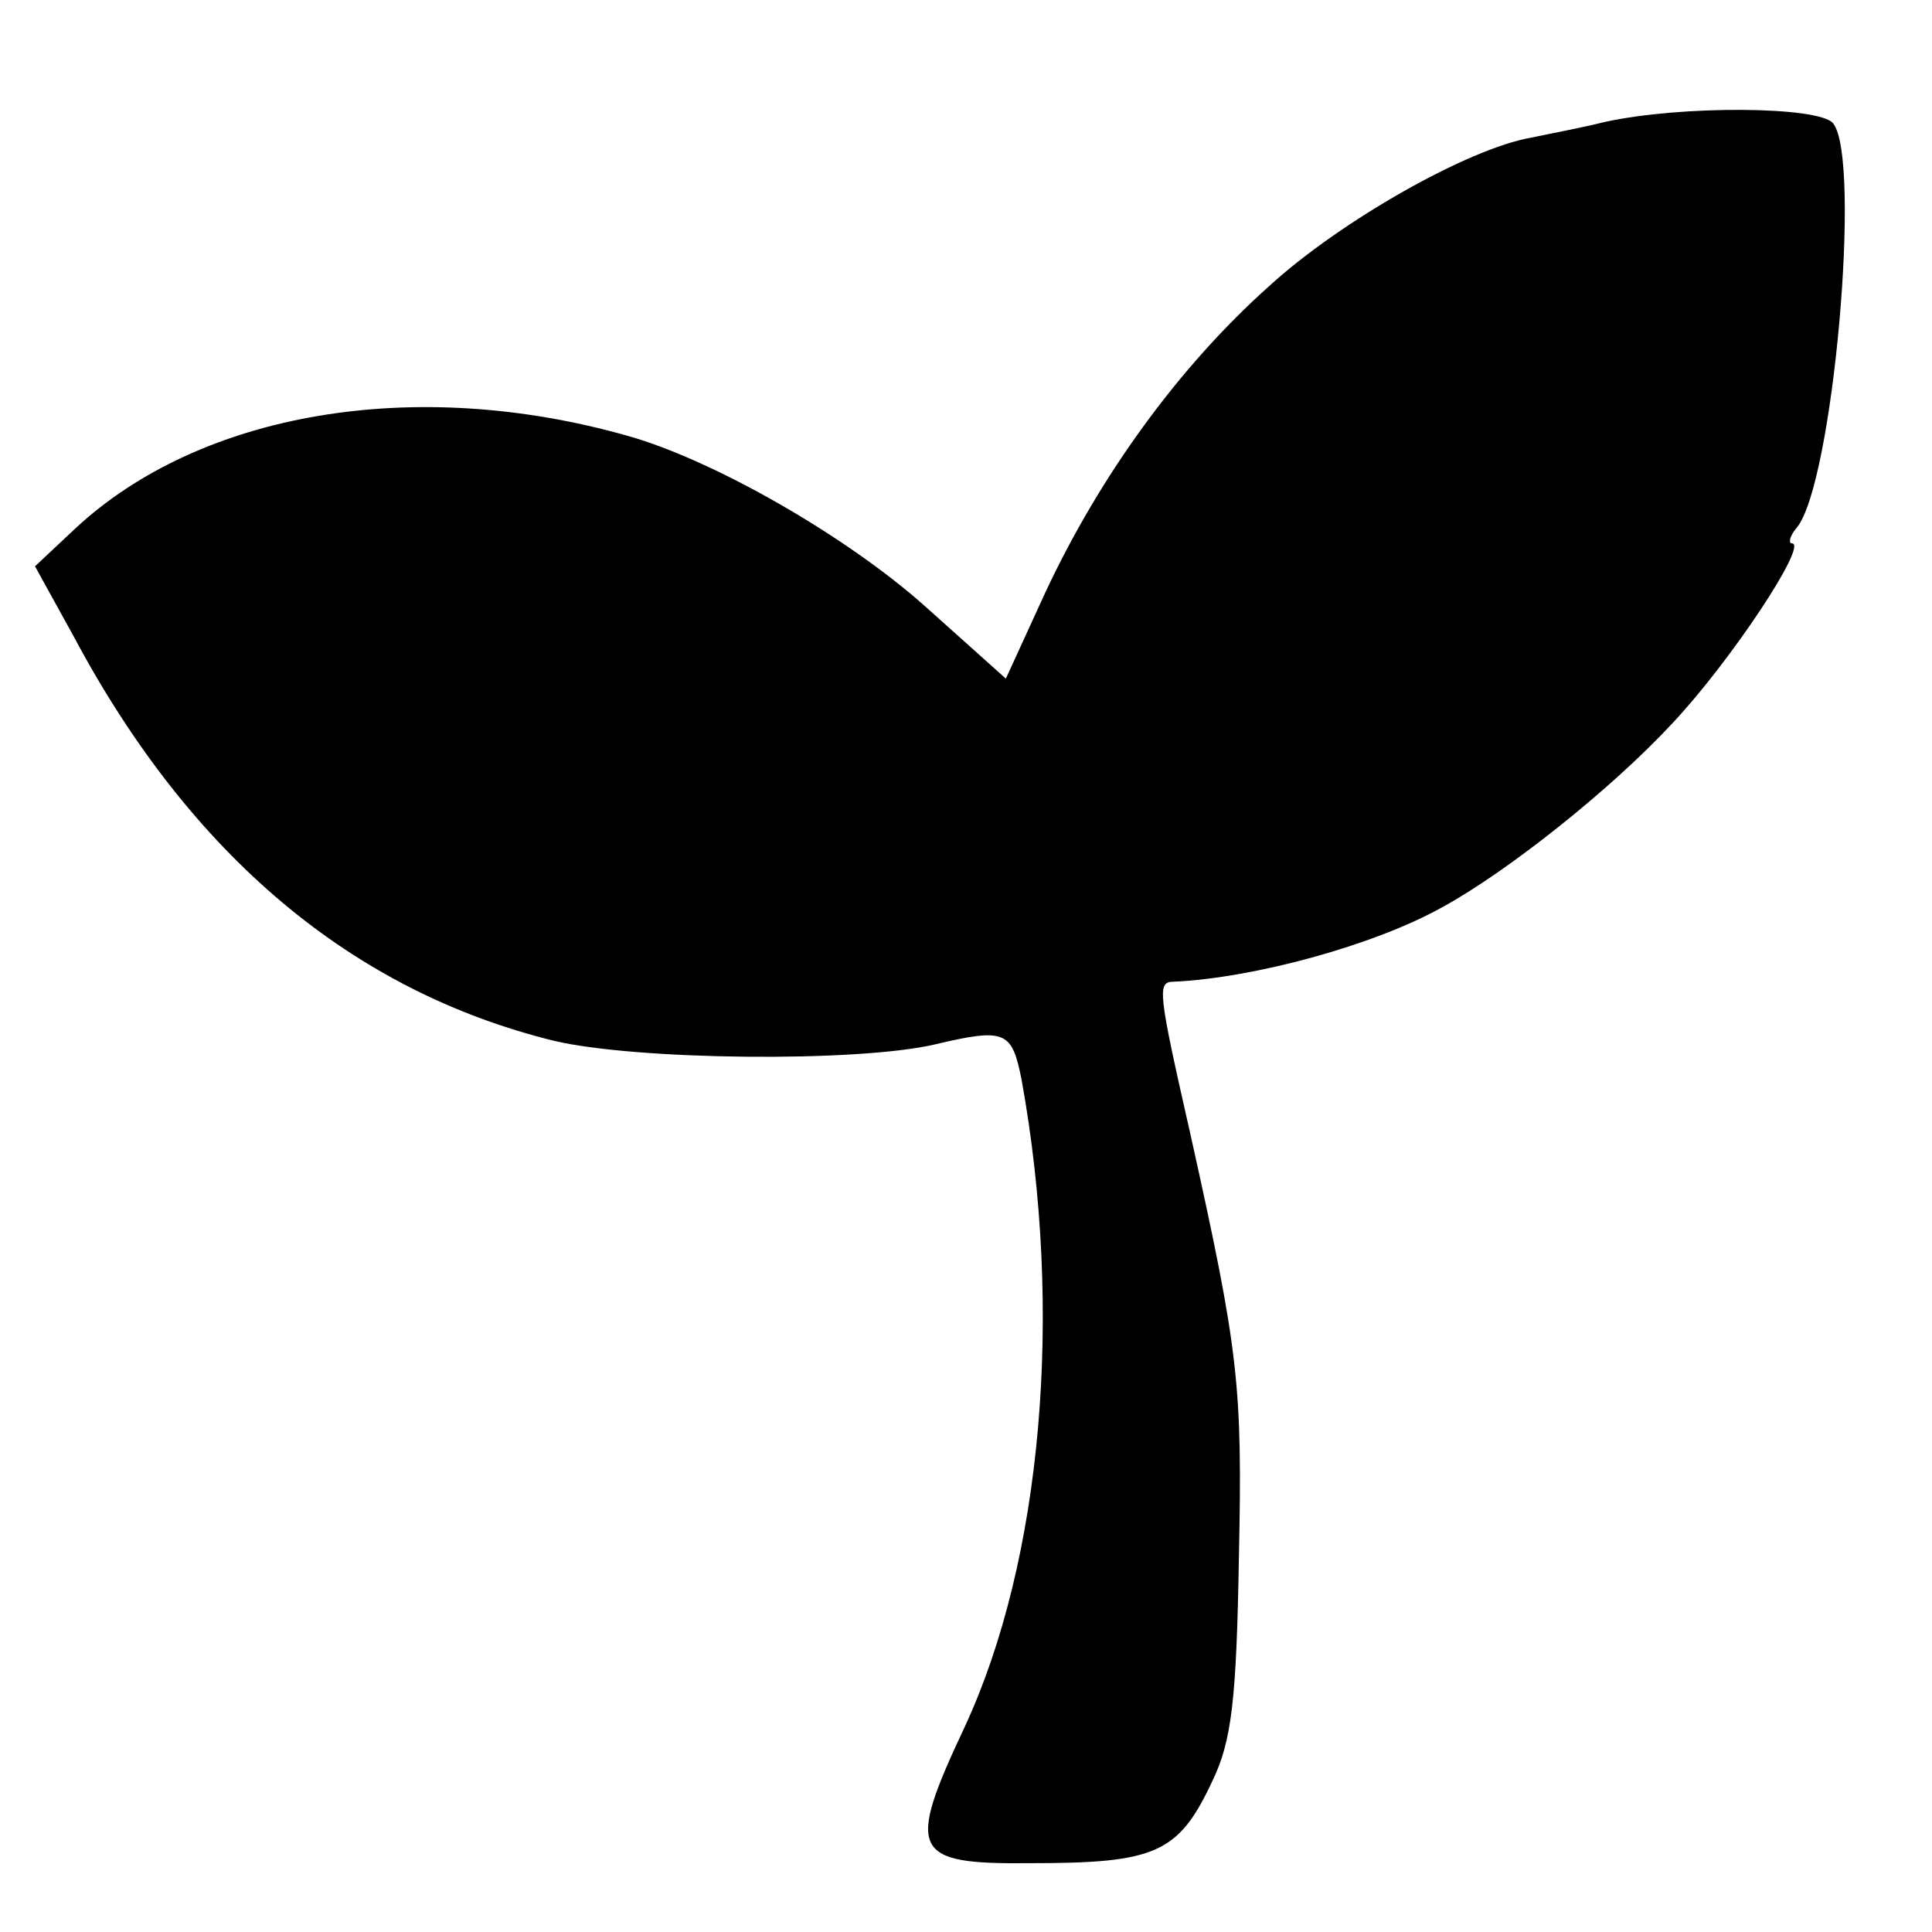 <?xml version="1.0" standalone="no"?>
<!DOCTYPE svg PUBLIC "-//W3C//DTD SVG 20010904//EN"
 "http://www.w3.org/TR/2001/REC-SVG-20010904/DTD/svg10.dtd">
<svg version="1.0" xmlns="http://www.w3.org/2000/svg"
 width="160pt" height="160pt" viewBox="0 0 160 160"
 preserveAspectRatio="xMidYMid meet">
<g transform="translate(0,160) scale(0.1,-0.1)"
fill="#000000" stroke="none">
<path d="M1329 1499 c-20 -5 -47 -10 -61 -13 -52 -9 -158 -69 -217 -123 -75
-67 -140 -157 -185 -253 l-33 -72 -67 60 c-65 58 -175 121 -246 141 -176 50
-354 20 -458 -77 l-33 -31 32 -58 c97 -182 231 -294 398 -335 68 -16 250 -18
315 -3 59 14 64 11 72 -29 35 -193 17 -398 -47 -536 -49 -104 -44 -114 54
-113 104 0 123 8 151 68 16 33 20 67 22 185 3 143 0 170 -40 350 -27 119 -28
127 -14 127 66 3 166 30 223 62 53 29 139 97 190 152 48 51 113 149 99 149 -3
0 -2 6 4 13 30 36 54 306 30 335 -12 14 -125 15 -189 1z"/>
</g>
</svg>
